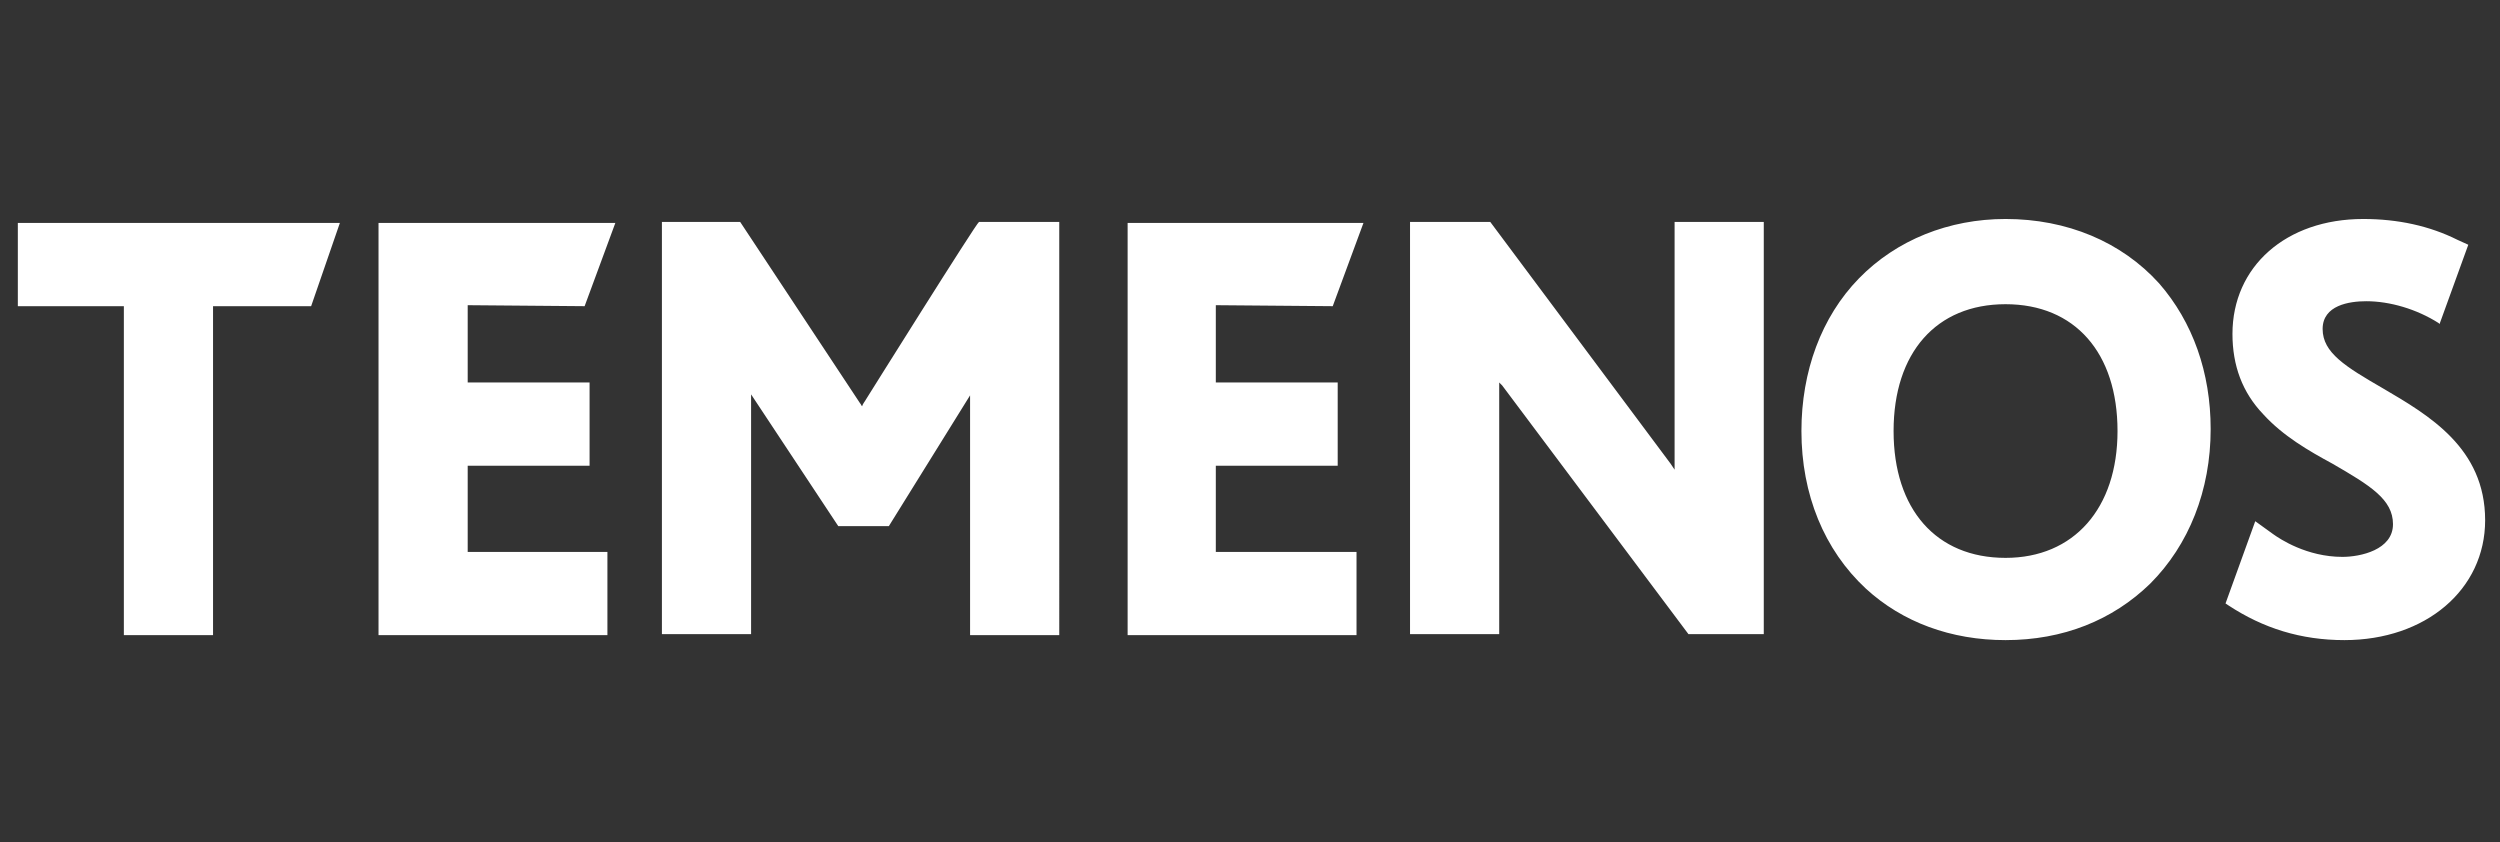 <?xml version="1.0" encoding="utf-8"?>
<!-- Generator: Adobe Illustrator 24.0.3, SVG Export Plug-In . SVG Version: 6.00 Build 0)  -->
<svg version="1.1" id="Layer_1" focusable="false" xmlns="http://www.w3.org/2000/svg" xmlns:xlink="http://www.w3.org/1999/xlink"
	 x="0px" y="0px" viewBox="0 0 252.3 85" style="enable-background:new 0 0 252.3 85;" xml:space="preserve">
<rect x="0" y="0" width="252.3" height="85" fill="#333333" stroke="none"/>
<style type="text/css">
	.st0{fill-rule:evenodd;clip-rule:evenodd;fill:#FFFFFF;}
</style>
<g>
	<path class="st0" d="M1.8,30.9h10.7v33.2h9V30.9h9.9l2.9-8.4H1.8V30.9z M59,30.9l3.1-8.4H38.2v41.6h23.1v-8.4H47.2V47h12.3v-8.4
		H47.2v-7.8L59,30.9z M87.4,40.3c-0.1,0.2-0.3,0.4-0.4,0.7c-0.1-0.1-0.1-0.2-0.2-0.3L74.7,22.4h-7.9v41.6h9V39.8l8.8,13.3h5.1
		l8.2-13.2v24.2h9V22.4h-8.1C98.6,22.4,87.4,40.3,87.4,40.3z M134.5,30.9l3.1-8.4h-23.8v41.6h23.1v-8.4h-14.2V47h12.3v-8.4h-12.3
		v-7.8L134.5,30.9z M169,47.4l-0.4-0.6l-18.2-24.4h-8.1v41.6h9V38.6c0.1,0.1,0.2,0.2,0.3,0.3l18.8,25.1h7.6V22.4h-9V47.4z
		 M240.5,39.2c-3.8-2.2-6.1-3.6-6.1-6c0-2.4,2.7-2.8,4.4-2.8c2.4,0,5.1,0.8,7.3,2.2l0.1,0.1l2.9-8l-1.1-0.5c-2.8-1.4-6-2.1-9.5-2.1
		c-7.8,0-13.2,4.8-13.2,11.6c0,3.2,1,5.9,3.1,8.1c2,2.2,4.6,3.7,7,5c3.8,2.2,6.1,3.6,6.1,6.1c0,2.6-3.3,3.3-5.1,3.3
		c-3.6,0-6.3-1.8-7-2.3l-1.8-1.3l-3,8.3l0.3,0.2c3.5,2.3,7.3,3.5,11.7,3.5c8.2,0,14.2-5.1,14.2-12.1
		C250.8,45.2,245.1,41.9,240.5,39.2 M202.4,56.3c-7,0-11.3-4.9-11.3-12.8c0-7.9,4.3-12.8,11.3-12.8c7,0,11.3,4.9,11.3,12.8
		C213.7,51.3,209.3,56.3,202.4,56.3 M202.4,22.1c-5.7,0-11,2.1-14.8,6l0,0c-3.8,3.9-5.8,9.4-5.8,15.4c0,6.4,2.3,12,6.5,15.9
		c3.7,3.4,8.6,5.2,14.1,5.2c5.8,0,10.8-2,14.6-5.7c3.9-3.9,6.1-9.4,6.1-15.6c0-5.7-1.8-10.8-5.2-14.7
		C214.1,24.4,208.6,22.1,202.4,22.1"/>
</g>
</svg>
